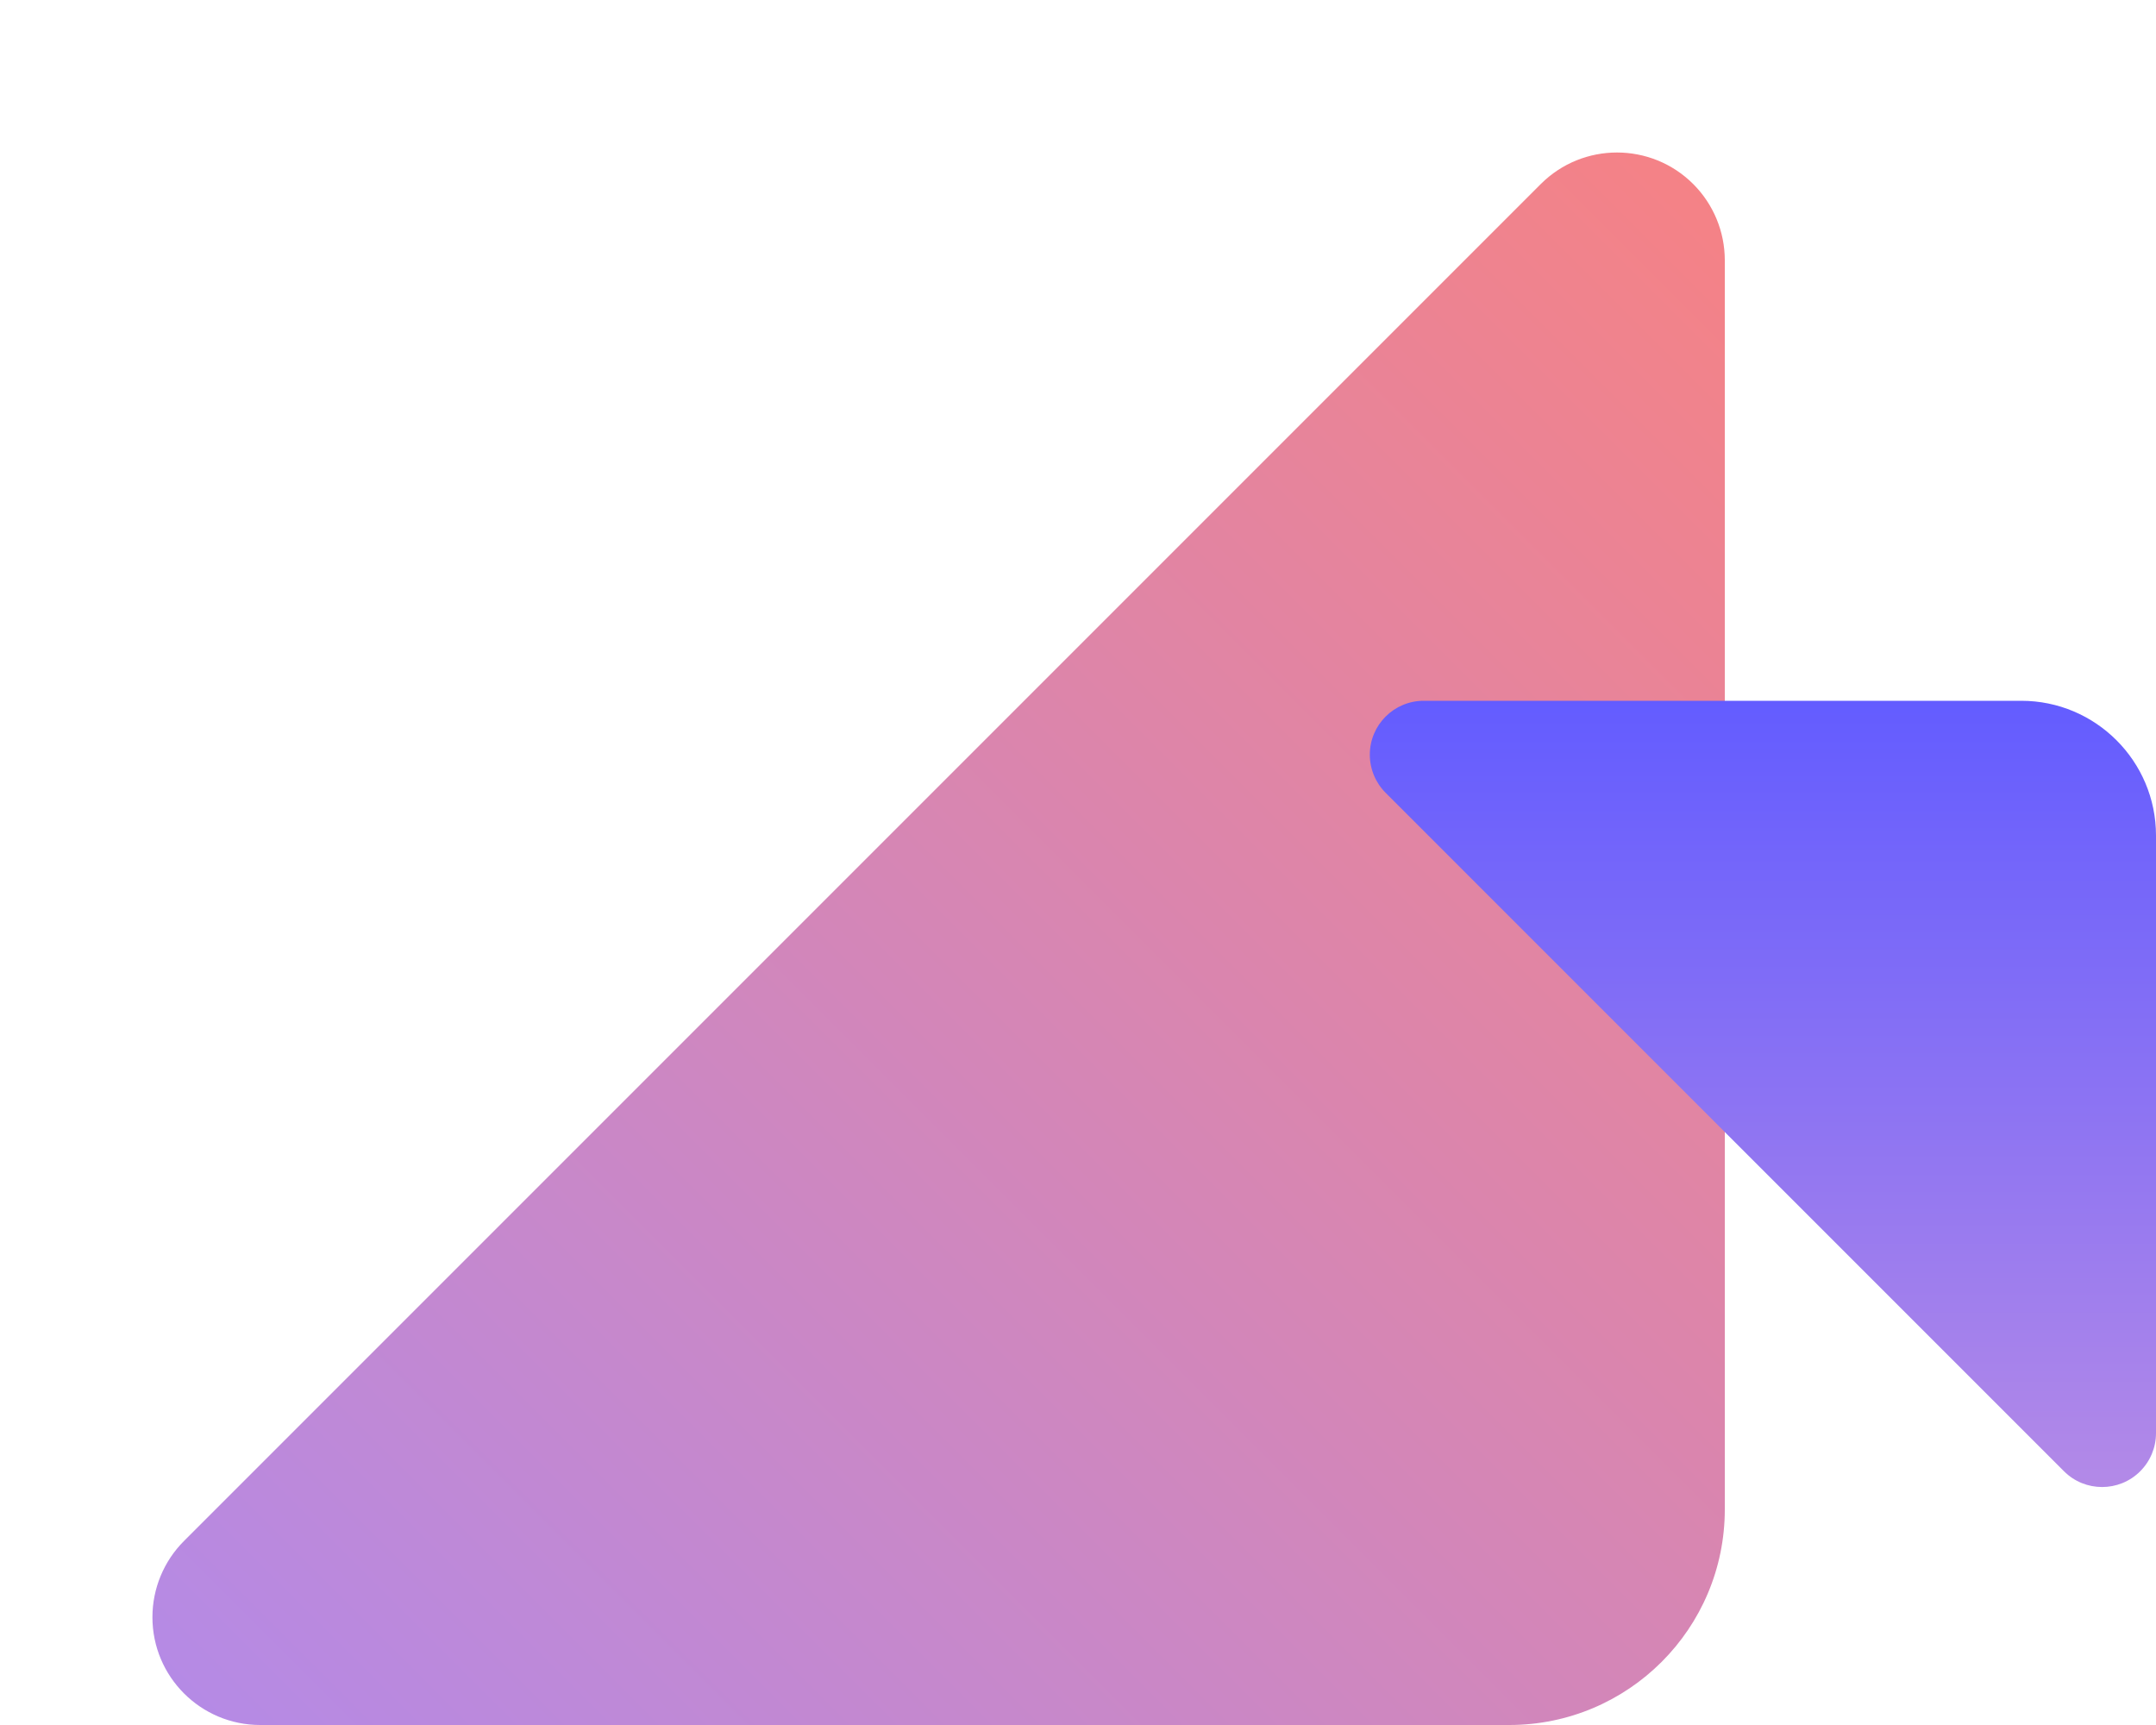 <svg xmlns="http://www.w3.org/2000/svg" width="40" height="32" viewBox="0 0 40 32">
    <defs>
        <linearGradient id="mmdcv6o45a" x1="0%" x2="100%" y1="100%" y2="0%">
            <stop offset="0%" stop-color="#B48AE7"/>
            <stop offset="100%" stop-color="#F68284"/>
        </linearGradient>
        <linearGradient id="wcmeyr8pdb" x1="50%" x2="50%" y1="100%" y2="0%">
            <stop offset="0%" stop-color="#635CFF"/>
            <stop offset="100%" stop-color="#B48AE7"/>
        </linearGradient>
    </defs>
    <g fill="none" fill-rule="evenodd">
        <g>
            <g>
                <g>
                    <path fill="url(#mmdcv6o45a)" d="M32 4.828V28c0 2.21-1.79 4-4 4H4.828c-1.104 0-2-.895-2-2 0-.53.211-1.04.586-1.414L28.586 3.414c.78-.78 2.047-.78 2.828 0 .375.375.586.884.586 1.414z" transform="translate(-1030 -1297) translate(180 1297) translate(850)"/>
                    <path fill="url(#wcmeyr8pdb)" d="M40 15.414V26.5c0 1.38-1.12 2.5-2.5 2.5H26.414c-.552 0-1-.448-1-1 0-.265.106-.52.293-.707l12.586-12.586c.39-.39 1.024-.39 1.414 0 .188.188.293.442.293.707z" style="mix-blend-mode:multiply" transform="translate(-1030 -1297) translate(180 1297) translate(850) matrix(1 0 0 -1 0 42)"/>
                </g>
            </g>
        </g>
    </g>
</svg>
